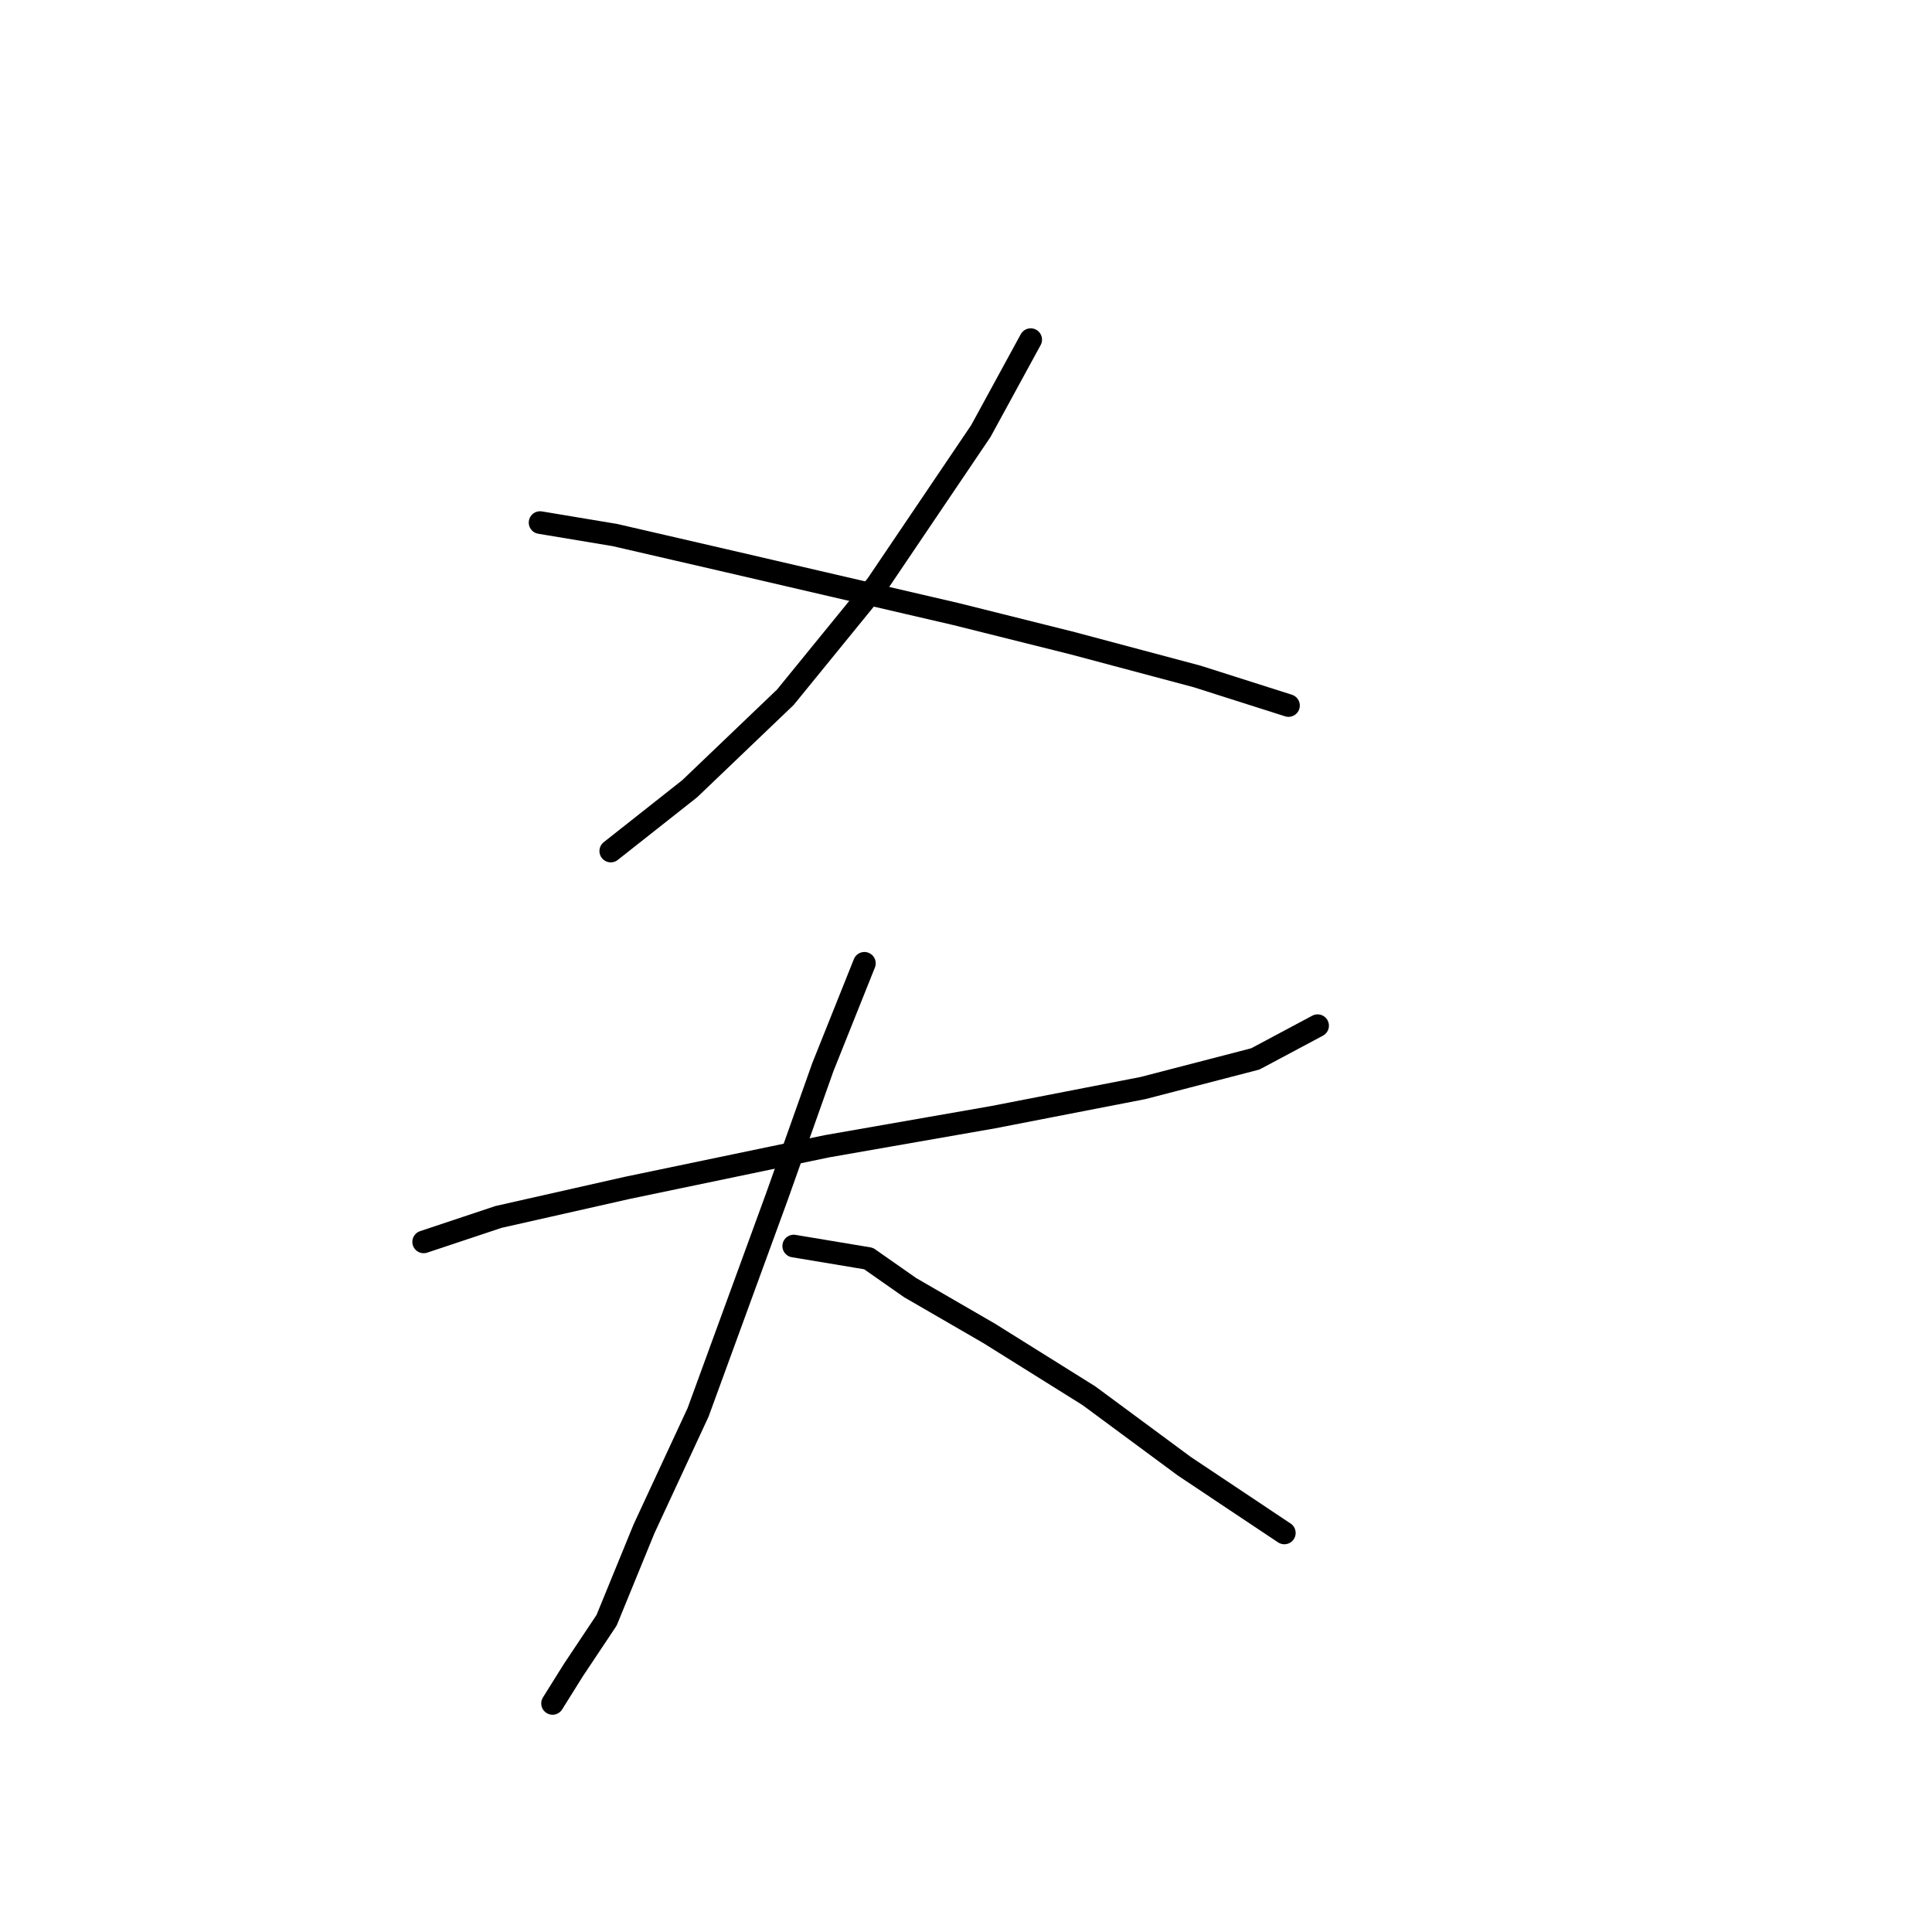 <?xml version="1.0" standalone="no"?>
    <svg width="256" height="256" xmlns="http://www.w3.org/2000/svg" version="1.1">
    <polyline stroke="black" stroke-width="3" stroke-linecap="round" fill="transparent" stroke-linejoin="round" points="136.574 45.003 129.963 57.124 116.189 77.508 104.069 92.384 91.397 104.504 80.929 112.768 80.929 112.768 " />
        <polyline stroke="black" stroke-width="3" stroke-linecap="round" fill="transparent" stroke-linejoin="round" points="71.563 69.244 81.48 70.897 95.805 74.203 126.657 81.365 142.083 85.221 158.612 89.629 170.732 93.486 170.732 93.486 " />
        <polyline stroke="black" stroke-width="3" stroke-linecap="round" fill="transparent" stroke-linejoin="round" points="56.137 164.557 66.054 161.251 83.133 157.395 109.578 151.885 131.616 148.029 151.449 144.172 166.325 140.315 174.589 135.908 174.589 135.908 " />
        <polyline stroke="black" stroke-width="3" stroke-linecap="round" fill="transparent" stroke-linejoin="round" points="114.537 127.644 109.027 141.417 102.967 158.496 92.499 187.145 85.337 202.572 80.378 214.692 75.971 221.304 73.216 225.711 73.216 225.711 " />
        <polyline stroke="black" stroke-width="3" stroke-linecap="round" fill="transparent" stroke-linejoin="round" points="105.171 165.108 115.087 166.761 120.597 170.617 131.065 176.677 144.287 184.942 156.959 194.307 170.181 203.123 170.181 203.123 " />
        </svg>